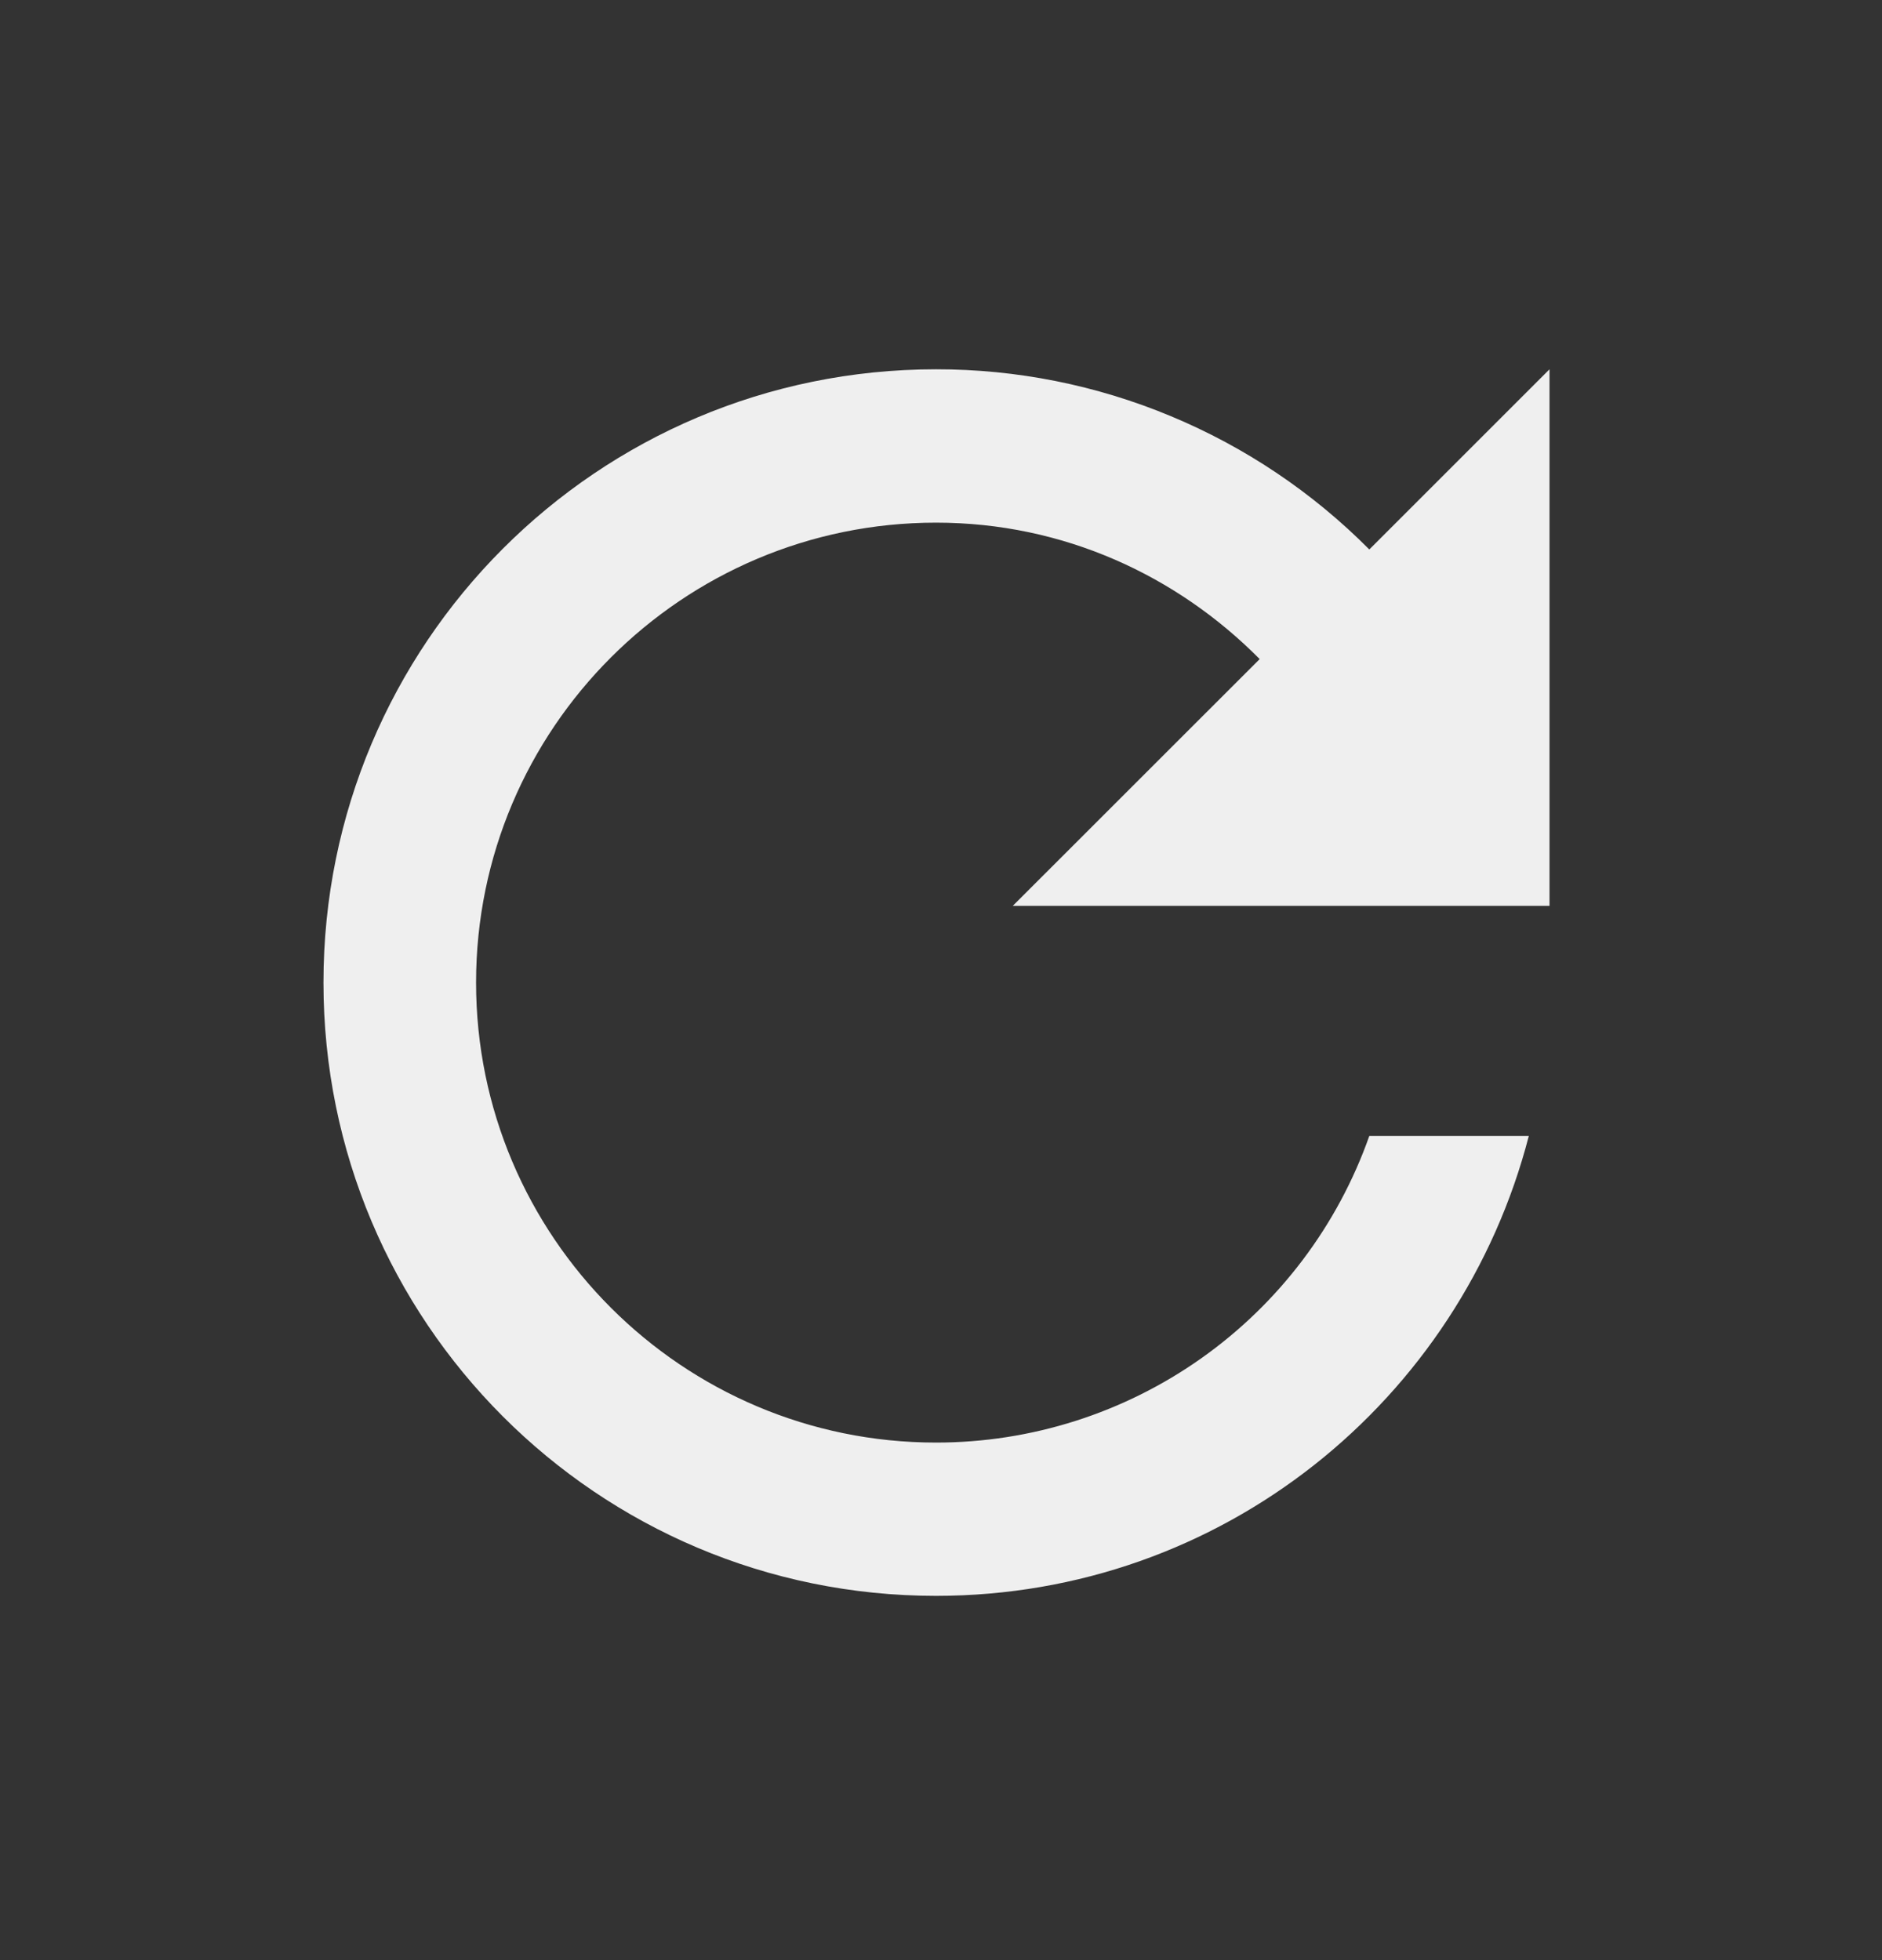 <svg viewBox="0 0 24 25" fill="none" xmlns="http://www.w3.org/2000/svg">
<rect x="0" y="0" width="24" height="25" fill="#333333" stroke="none"/>
<path d="M17.462 7.008C16.738 6.279 15.877 5.701 14.929 5.307C13.981 4.912 12.964 4.709 11.937 4.71C7.616 4.71 4.125 8.21 4.125 12.532C4.125 16.854 7.616 20.354 11.937 20.354C15.585 20.354 18.625 17.861 19.496 14.488H17.462C17.059 15.631 16.311 16.622 15.322 17.322C14.332 18.023 13.15 18.399 11.937 18.399C8.701 18.399 6.071 15.769 6.071 12.532C6.071 9.296 8.701 6.666 11.937 6.666C13.561 6.666 15.008 7.34 16.064 8.406L12.915 11.554H19.76V4.71L17.462 7.008Z" fill="white" fill-opacity="0.92"/>
</svg>
